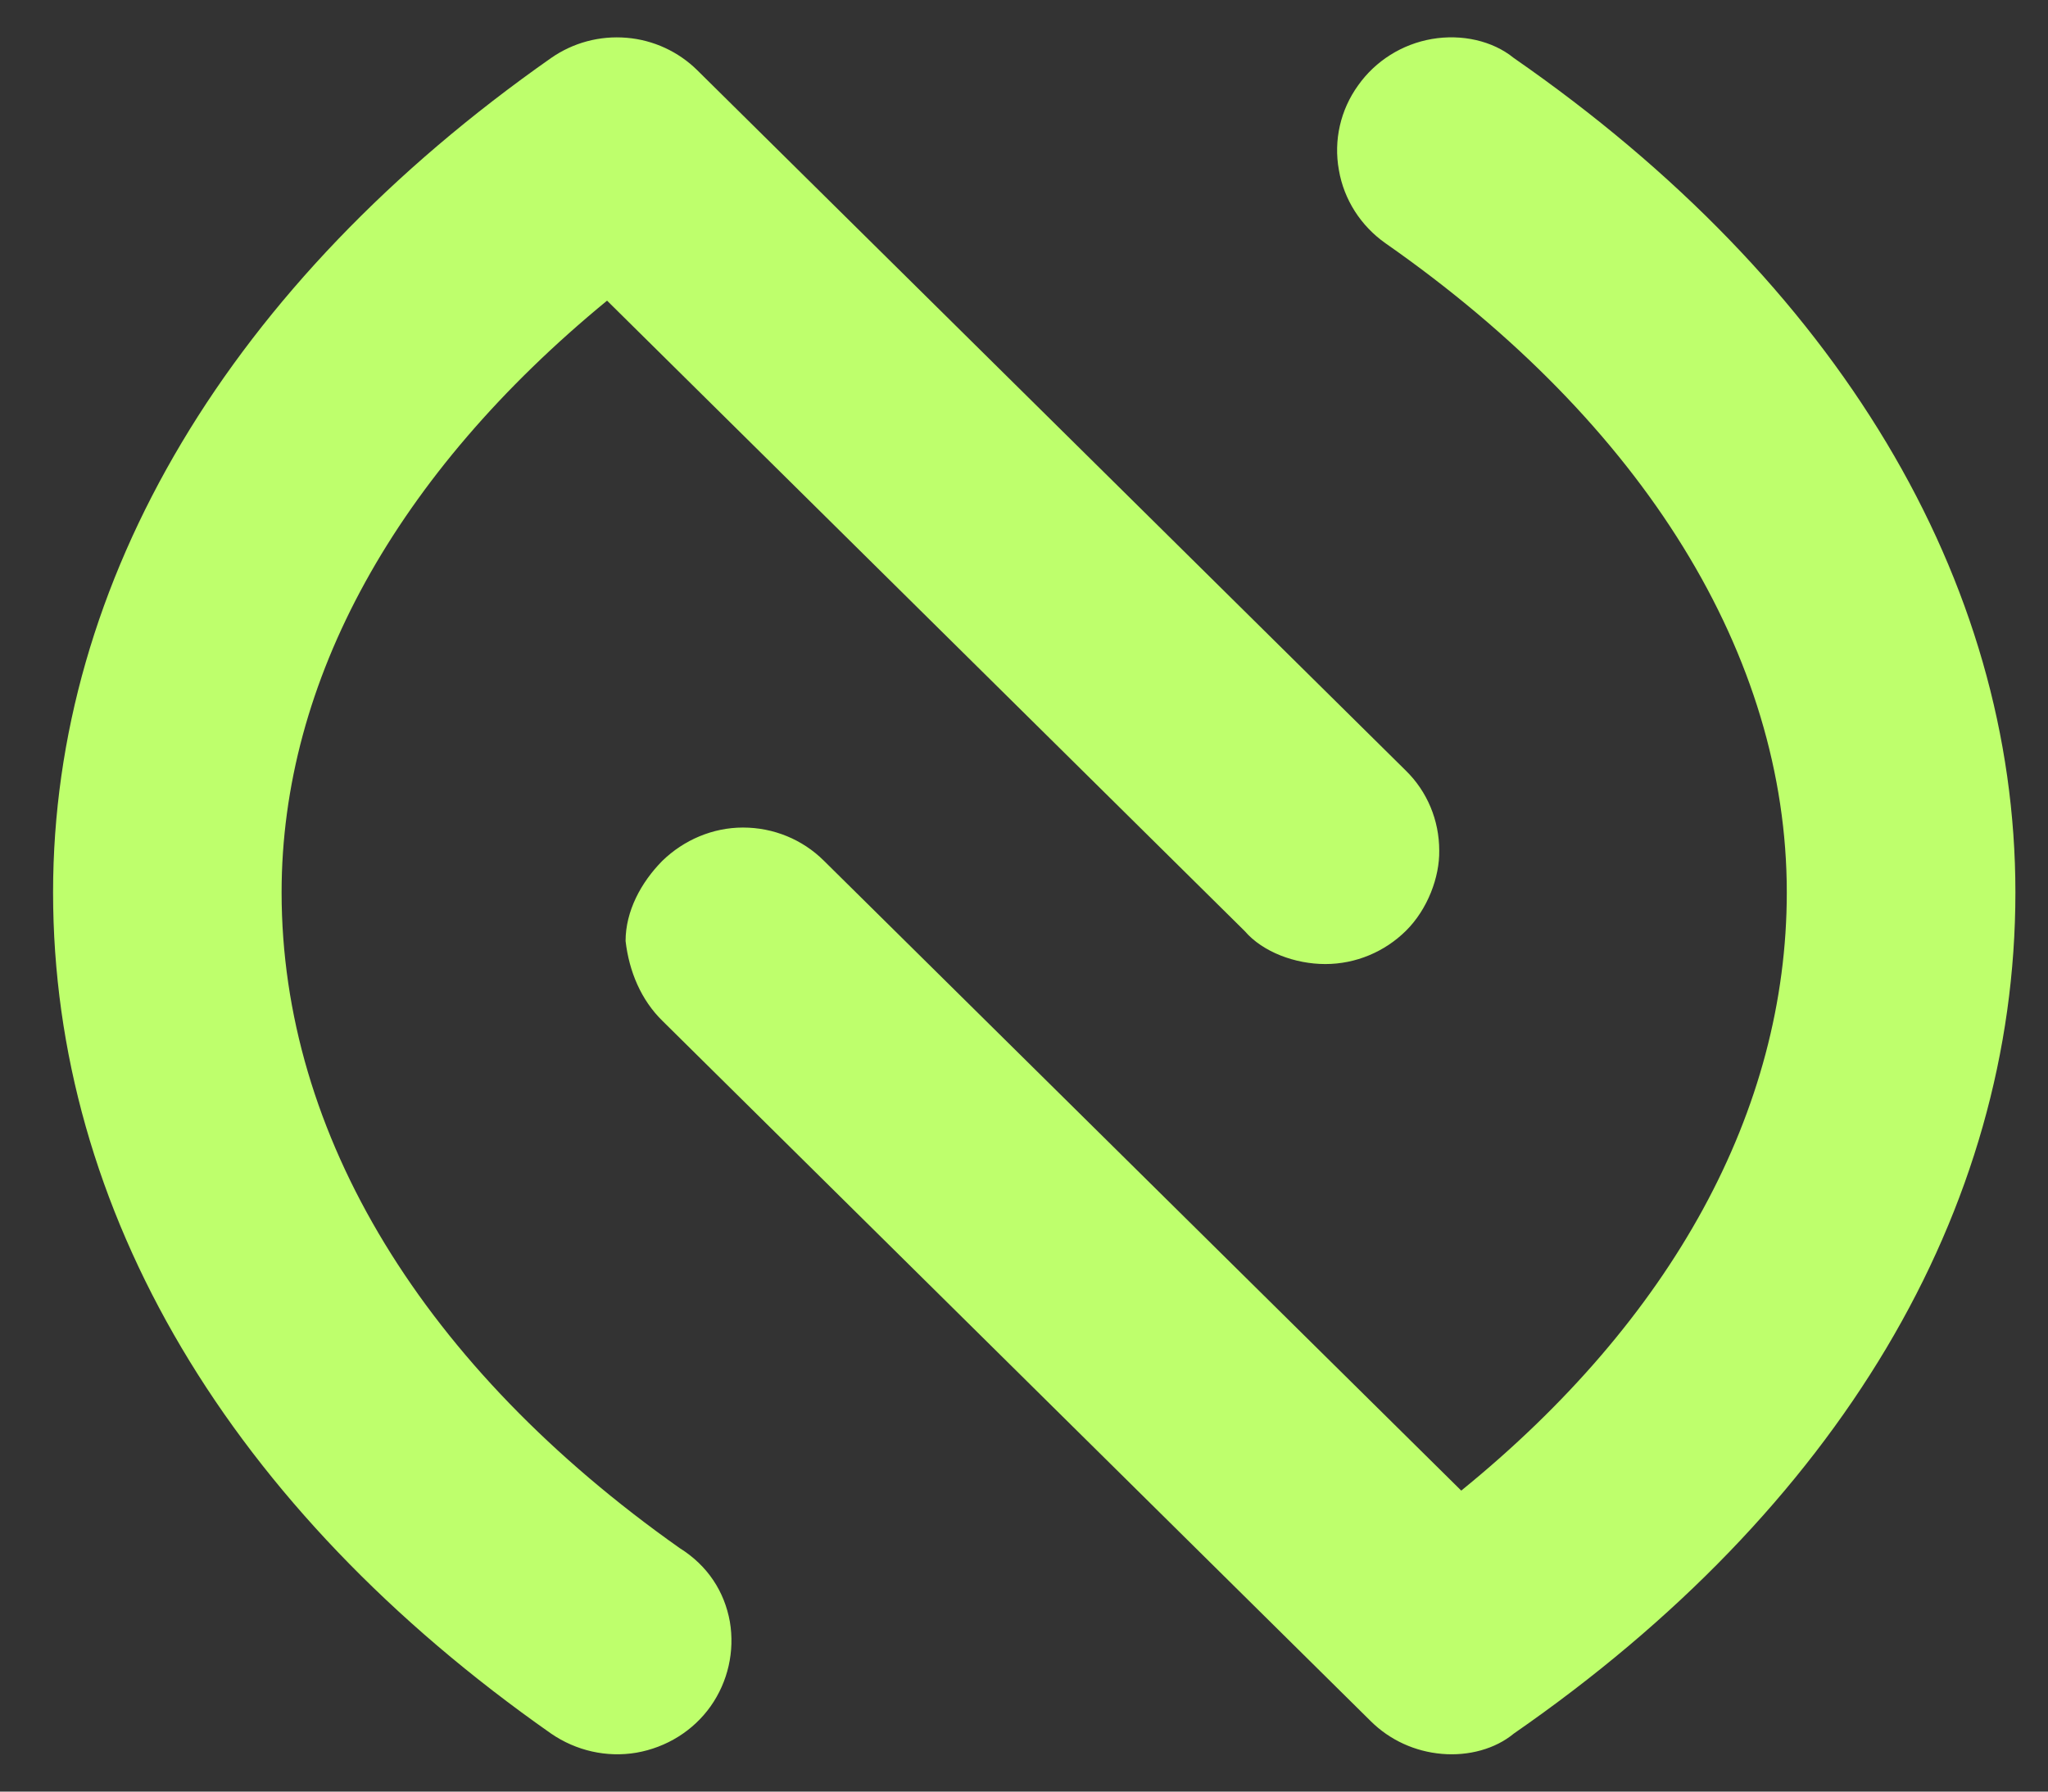 <svg width="24" height="21" viewBox="0 0 24 21" fill="none" xmlns="http://www.w3.org/2000/svg">
<rect x="0" y="0" width="24" height="21" fill="#333333" stroke="none"/>
<path d="M16.78 0.457C17.129 0.397 17.491 0.477 17.74 0.68C21.546 3.319 23.618 6.803 23.618 10.46C23.618 14.193 21.546 17.683 17.74 20.32C17.523 20.5 17.21 20.585 16.898 20.558C16.581 20.531 16.287 20.396 16.065 20.176L7.766 11.969C7.512 11.722 7.372 11.385 7.331 11.03C7.331 10.68 7.512 10.343 7.761 10.091C8.015 9.844 8.354 9.7 8.707 9.7C9.065 9.7 9.404 9.84 9.653 10.087L17.124 17.472C19.595 15.464 20.939 13.016 20.939 10.46C20.939 7.692 19.269 4.97 16.237 2.852C15.948 2.649 15.749 2.34 15.69 1.993C15.627 1.645 15.708 1.288 15.916 1C16.12 0.712 16.432 0.517 16.78 0.457ZM7.458 20.544C7.11 20.603 6.752 20.522 6.458 20.32C2.696 17.683 0.622 14.193 0.622 10.46C0.622 6.803 2.696 3.319 6.458 0.68C6.716 0.5 7.028 0.416 7.345 0.443C7.657 0.469 7.951 0.605 8.173 0.825L16.473 9.031C16.726 9.278 16.866 9.615 16.866 9.97C16.871 10.28 16.731 10.657 16.477 10.909C16.228 11.156 15.889 11.3 15.531 11.3C15.178 11.3 14.798 11.16 14.586 10.913L7.114 3.524C4.643 5.554 3.3 7.98 3.3 10.46C3.3 13.308 4.969 16.03 7.965 18.146C8.295 18.352 8.49 18.658 8.553 19.008C8.612 19.354 8.531 19.713 8.327 20.001C8.123 20.288 7.811 20.482 7.458 20.544Z" fill="#BEFF6C"/>
</svg>
